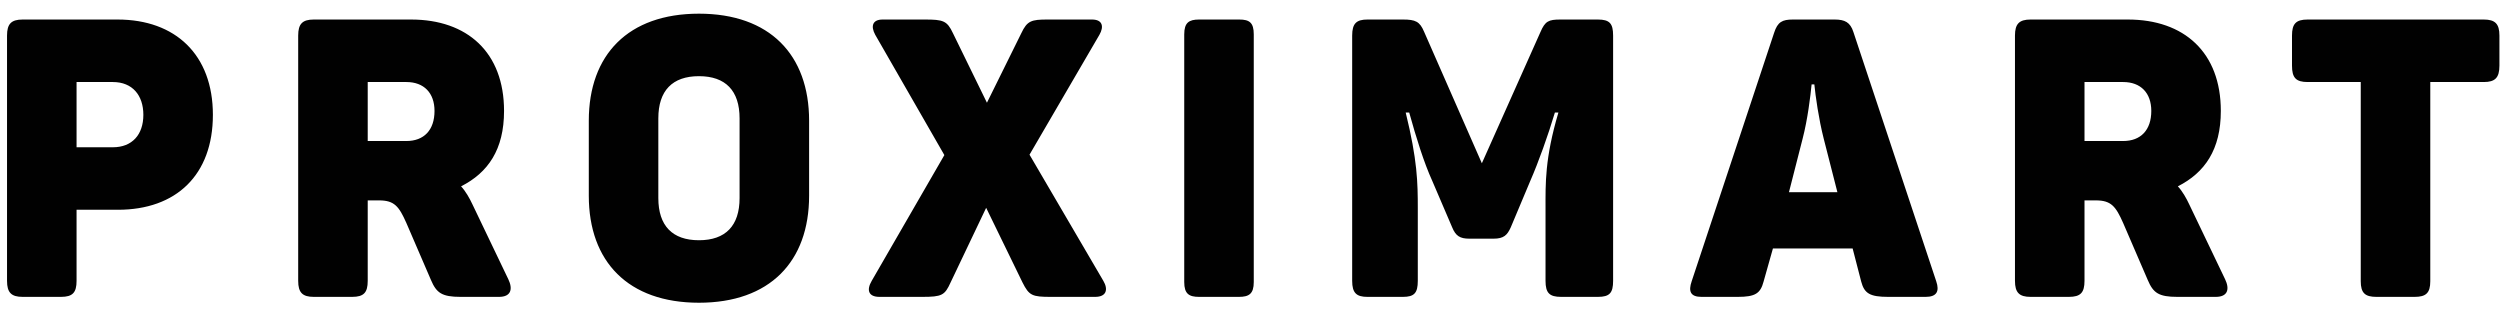 <svg width="160" height="20" viewBox="0 0 160 20" fill="none" xmlns="http://www.w3.org/2000/svg">
<path d="M1.45 19H3.9C4.65 19 4.9 18.725 4.9 17.975V13.425H7.55C11.275 13.425 13.625 11.2 13.625 7.35C13.625 3.5 11.225 1.25 7.525 1.25H1.45C0.725 1.25 0.45 1.525 0.45 2.275V17.975C0.45 18.725 0.725 19 1.45 19ZM7.225 9.425H4.9V5.25H7.225C8.475 5.25 9.175 6.1 9.175 7.35C9.175 8.625 8.45 9.425 7.225 9.425ZM20.084 19H22.534C23.284 19 23.534 18.725 23.534 17.975V12.825H24.259C25.234 12.825 25.534 13.2 26.009 14.275L27.584 17.925C27.934 18.75 28.284 19 29.484 19H31.934C32.709 19 32.834 18.5 32.534 17.875L30.234 13.075C30.059 12.7 29.809 12.25 29.509 11.925C31.234 11.05 32.259 9.575 32.259 7.1C32.259 3.35 29.909 1.25 26.309 1.25H20.084C19.359 1.25 19.084 1.525 19.084 2.275V17.975C19.084 18.725 19.359 19 20.084 19ZM26.009 9.025H23.534V5.25H26.009C27.134 5.25 27.809 5.95 27.809 7.1C27.809 8.325 27.134 9.025 26.009 9.025ZM44.733 19.375C49.258 19.375 51.783 16.75 51.783 12.525V7.725C51.783 3.5 49.258 0.875 44.733 0.875C40.208 0.875 37.683 3.5 37.683 7.725V12.525C37.683 16.75 40.208 19.375 44.733 19.375ZM44.733 15.375C43.033 15.375 42.133 14.45 42.133 12.675V7.575C42.133 5.8 43.033 4.875 44.733 4.875C46.433 4.875 47.333 5.8 47.333 7.575V12.675C47.333 14.45 46.433 15.375 44.733 15.375ZM56.289 19H59.014C60.289 19 60.464 18.9 60.839 18.075L63.114 13.3L65.439 18.075C65.864 18.925 66.064 19 67.264 19H70.089C70.814 19 70.939 18.525 70.614 17.975L65.889 9.9L70.364 2.225C70.664 1.7 70.564 1.25 69.889 1.25H67.039C66.014 1.25 65.739 1.325 65.364 2.125L63.164 6.575L60.989 2.125C60.614 1.325 60.364 1.25 59.189 1.25H56.489C55.839 1.25 55.714 1.675 56.014 2.225L60.439 9.925L55.789 17.975C55.439 18.575 55.589 19 56.289 19ZM76.741 19H79.291C79.941 19 80.241 18.8 80.241 18.05V2.2C80.241 1.45 79.966 1.25 79.316 1.25H76.741C76.091 1.25 75.791 1.45 75.791 2.2V18.05C75.791 18.8 76.091 19 76.741 19ZM87.514 19H89.789C90.514 19 90.739 18.75 90.739 17.975V13.35C90.739 11.675 90.714 10.25 89.964 7.2H90.189C90.639 8.825 91.139 10.425 91.664 11.575L92.939 14.55C93.164 15.1 93.439 15.275 94.039 15.275H95.589C96.239 15.275 96.464 15.05 96.689 14.55L97.939 11.575C98.464 10.375 99.064 8.7 99.514 7.2H99.739C98.864 10.15 98.914 11.75 98.914 13.325V17.975C98.914 18.75 99.164 19 99.914 19H102.264C103.014 19 103.239 18.75 103.239 17.975V2.275C103.239 1.5 103.014 1.25 102.264 1.25H99.864C99.114 1.25 98.889 1.35 98.589 2.05L94.839 10.45L91.139 2.025C90.864 1.375 90.589 1.25 89.789 1.25H87.514C86.814 1.25 86.539 1.5 86.539 2.275V17.975C86.539 18.75 86.814 19 87.514 19ZM108.893 19H111.218C112.343 19 112.668 18.775 112.868 18.025L113.468 15.9H118.568L119.118 18.025C119.318 18.775 119.668 19 120.843 19H123.243C123.943 19 124.143 18.65 123.918 18L118.618 2.05C118.418 1.425 118.068 1.25 117.418 1.25H114.743C114.068 1.25 113.768 1.4 113.543 2.1L108.268 18C108.043 18.65 108.193 19 108.893 19ZM117.593 12.3H114.493L115.368 8.875C115.693 7.625 115.868 6.15 115.943 5.4H116.118C116.193 6.15 116.393 7.6 116.718 8.875L117.593 12.3ZM129.958 19H132.408C133.158 19 133.408 18.725 133.408 17.975V12.825H134.133C135.108 12.825 135.408 13.2 135.883 14.275L137.458 17.925C137.808 18.75 138.158 19 139.358 19H141.808C142.583 19 142.708 18.5 142.408 17.875L140.108 13.075C139.933 12.7 139.683 12.25 139.383 11.925C141.108 11.05 142.133 9.575 142.133 7.1C142.133 3.35 139.783 1.25 136.183 1.25H129.958C129.233 1.25 128.958 1.525 128.958 2.275V17.975C128.958 18.725 129.233 19 129.958 19ZM135.883 9.025H133.408V5.25H135.883C137.008 5.25 137.683 5.95 137.683 7.1C137.683 8.325 137.008 9.025 135.883 9.025ZM152.088 19H154.538C155.263 19 155.538 18.75 155.538 18V5.25H158.963C159.688 5.25 159.963 4.975 159.963 4.2V2.275C159.963 1.525 159.688 1.25 158.963 1.25H147.688C146.938 1.25 146.688 1.525 146.688 2.275V4.2C146.688 4.975 146.938 5.25 147.688 5.25H151.088V18C151.088 18.75 151.363 19 152.088 19Z" fill="#010101"/>
</svg>
